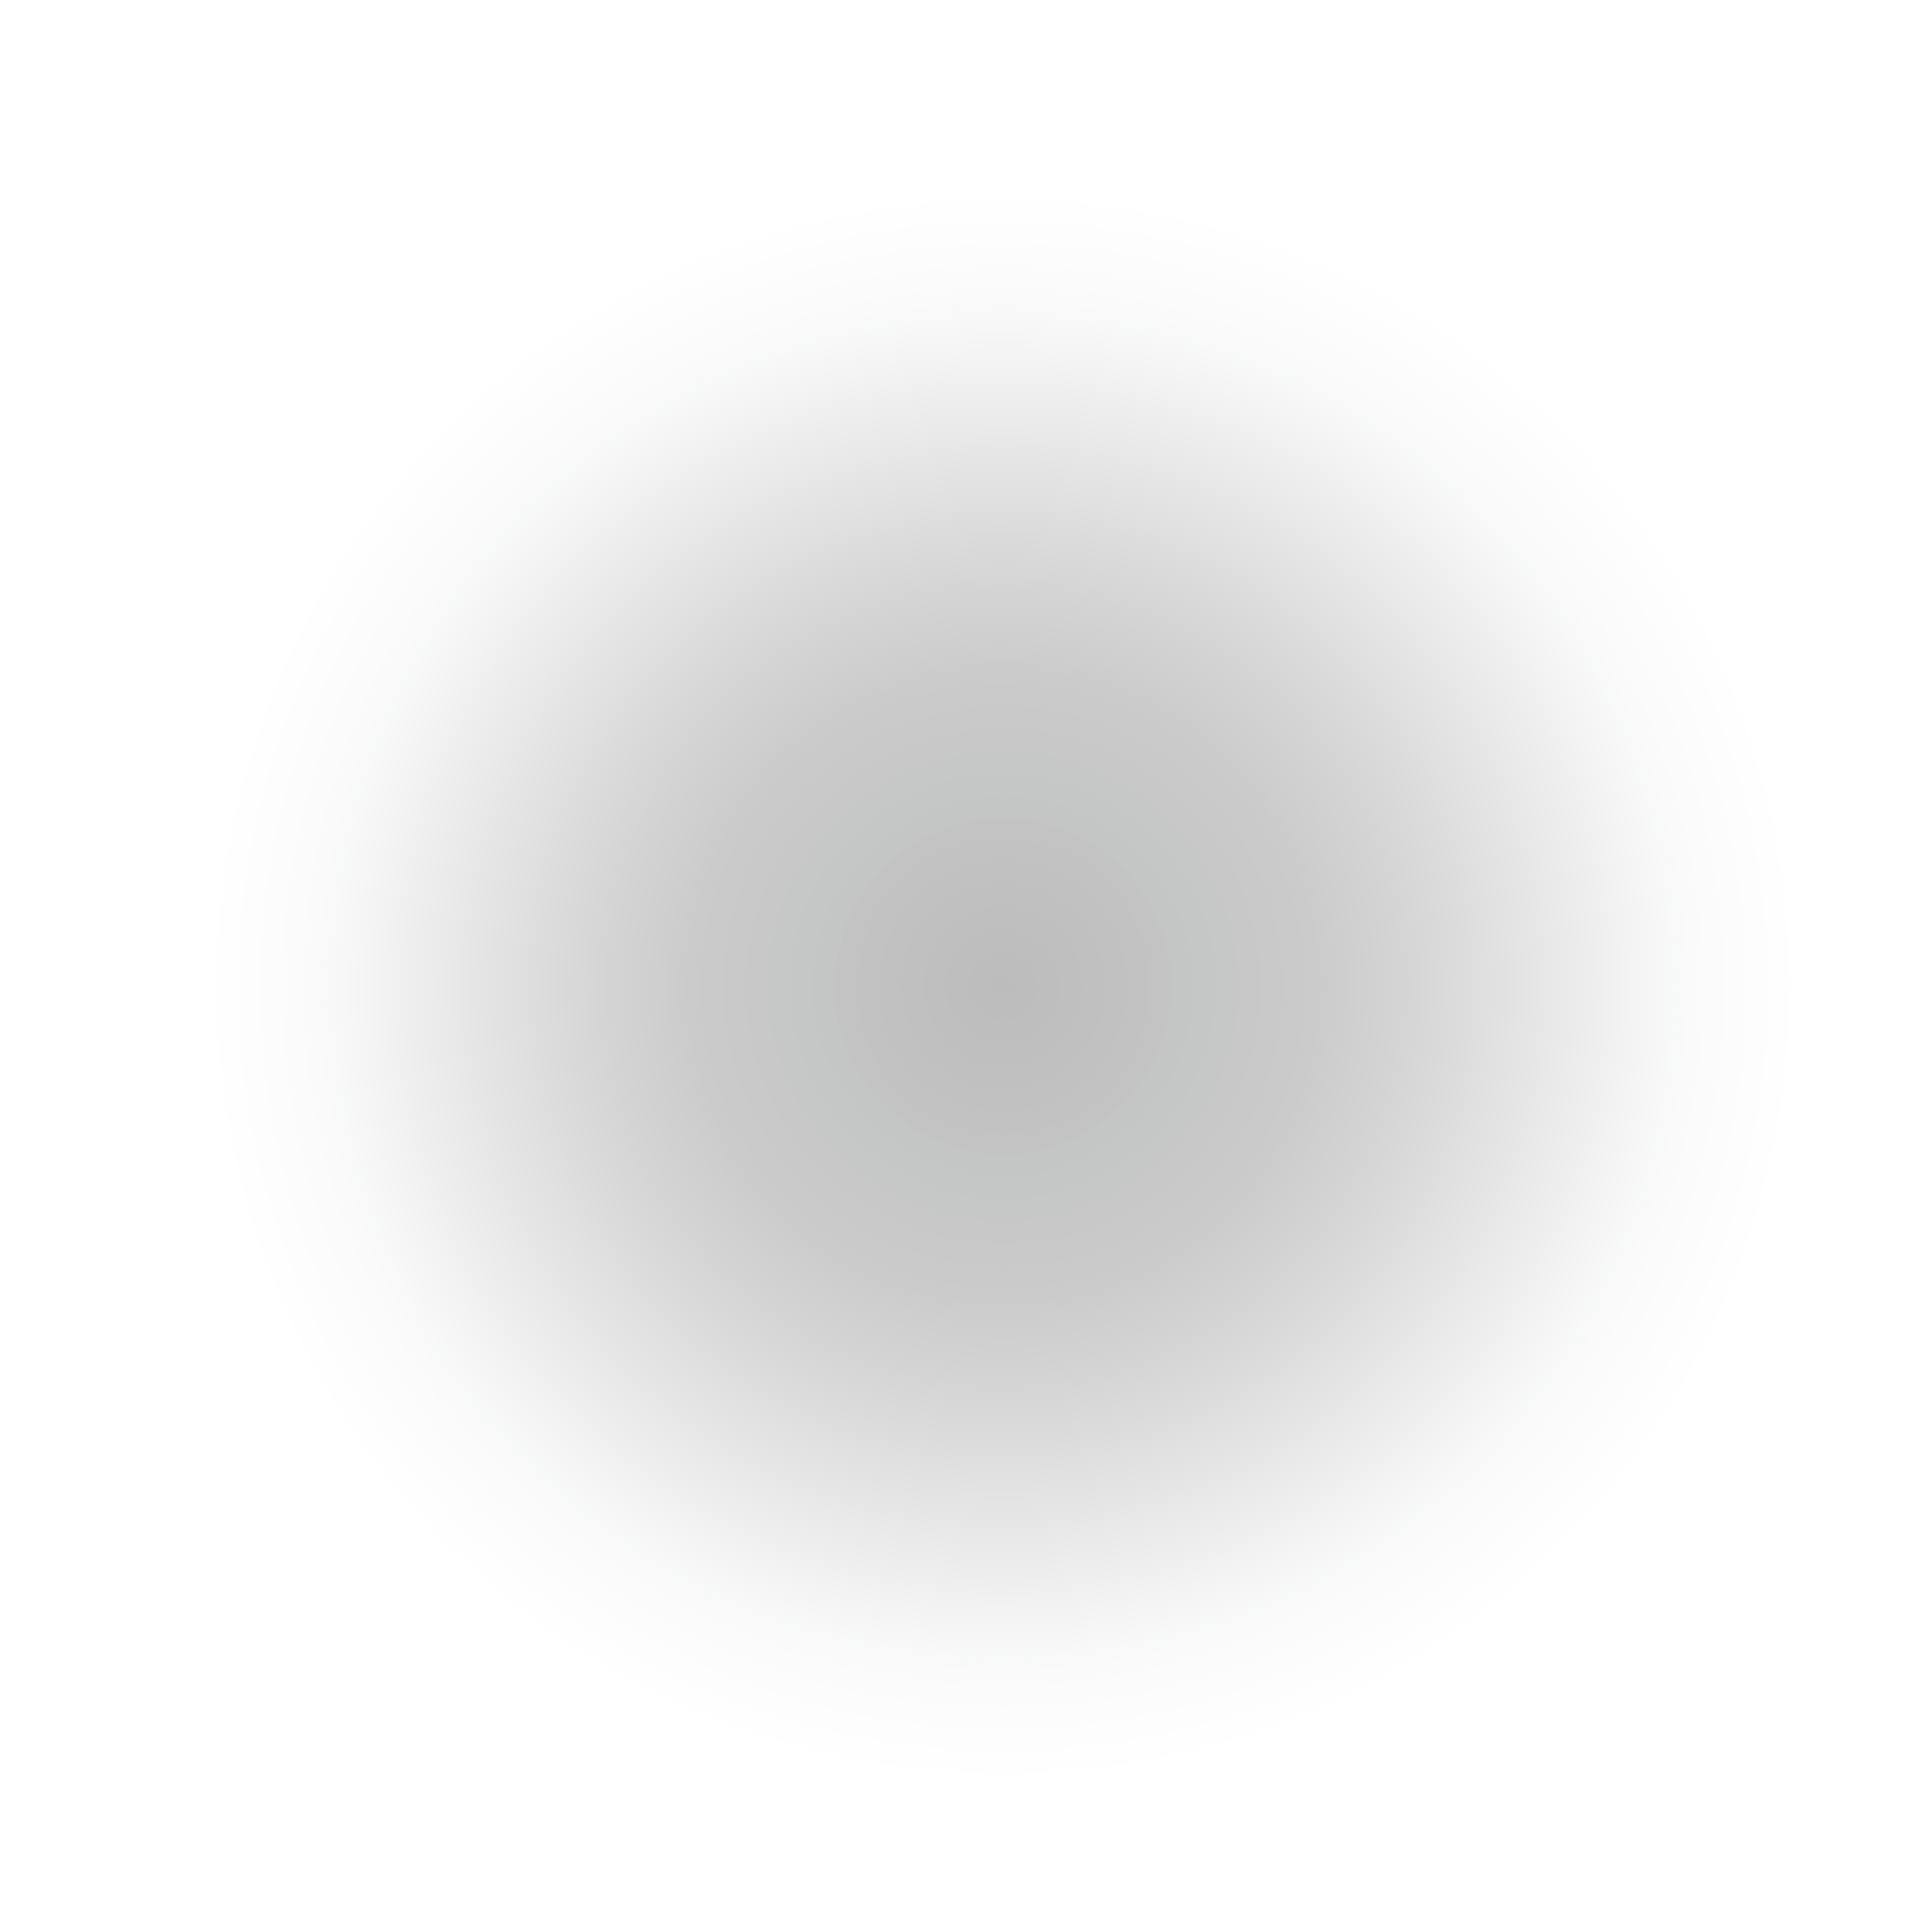 <?xml version="1.0" encoding="UTF-8" standalone="no"?>
<svg
   xmlns:dc="http://purl.org/dc/elements/1.1/"
   xmlns:cc="http://creativecommons.org/ns#"
   xmlns:rdf="http://www.w3.org/1999/02/22-rdf-syntax-ns#"
   xmlns:svg="http://www.w3.org/2000/svg"
   xmlns="http://www.w3.org/2000/svg"
   xmlns:xlink="http://www.w3.org/1999/xlink"
   xmlns:sodipodi="http://sodipodi.sourceforge.net/DTD/sodipodi-0.dtd"
   xmlns:inkscape="http://www.inkscape.org/namespaces/inkscape"
   width="64"
   height="64"
   viewBox="0 0 16.933 16.933"
   version="1.1"
   id="svg8"
   inkscape:version="0.92.5 (2060ec1f9f, 2020-04-08)"
   sodipodi:docname="shadow.svg">
  <defs
     id="defs2">
    <linearGradient
       inkscape:collect="always"
       id="linearGradient9183">
      <stop
         style="stop-color:#000000;stop-opacity:0.263"
         offset="0"
         id="stop9179" />
      <stop
         id="stop9189"
         offset="0.392"
         style="stop-color:#030405;stop-opacity:0.208;" />
      <stop
         id="stop9187"
         offset="0.528"
         style="stop-color:#07080a;stop-opacity:0.161;" />
      <stop
         style="stop-color:#111418;stop-opacity:0.02;"
         offset="0.861"
         id="stop9191" />
      <stop
         style="stop-color:#13161b;stop-opacity:0"
         offset="1"
         id="stop9181" />
    </linearGradient>
    <linearGradient
       inkscape:collect="always"
       id="linearGradient4250">
      <stop
         style="stop-color:#dce2ee;stop-opacity:1;"
         offset="0"
         id="stop4242" />
      <stop
         id="stop4244"
         offset="0.435"
         style="stop-color:#aebcd8;stop-opacity:0.263" />
      <stop
         id="stop4246"
         offset="0.63"
         style="stop-color:#dce2ee;stop-opacity:0.734" />
      <stop
         style="stop-color:#dce2ee;stop-opacity:0;"
         offset="1"
         id="stop4248" />
    </linearGradient>
    <linearGradient
       inkscape:collect="always"
       id="linearGradient885">
      <stop
         style="stop-color:#5b6d83;stop-opacity:0.862"
         offset="0"
         id="stop881" />
      <stop
         style="stop-color:#ffffff;stop-opacity:1"
         offset="1"
         id="stop883" />
    </linearGradient>
    <linearGradient
       inkscape:collect="always"
       xlink:href="#linearGradient885"
       id="linearGradient8276"
       gradientUnits="userSpaceOnUse"
       x1="8.559"
       y1="5.004"
       x2="7.919"
       y2="3.809" />
    <linearGradient
       inkscape:collect="always"
       xlink:href="#linearGradient4250"
       id="linearGradient9150"
       gradientUnits="userSpaceOnUse"
       x1="9.912"
       y1="4.419"
       x2="8.337"
       y2="2.44" />
    <radialGradient
       inkscape:collect="always"
       xlink:href="#linearGradient9183"
       id="radialGradient9185"
       cx="8.481"
       cy="8.5"
       fx="8.481"
       fy="8.5"
       r="8.052"
       gradientUnits="userSpaceOnUse"
       gradientTransform="matrix(0.847,-0.193,0.193,0.846,-0.341,2.949)" />
  </defs>
  <sodipodi:namedview
     id="base"
     pagecolor="#ffffff"
     bordercolor="#666666"
     borderopacity="1.0"
     inkscape:pageopacity="0.0"
     inkscape:pageshadow="2"
     inkscape:zoom="15.839191"
     inkscape:cx="0.35681276"
     inkscape:cy="25.39355"
     inkscape:document-units="mm"
     inkscape:current-layer="layer1"
     inkscape:document-rotation="0"
     showgrid="true"
     units="px"
     width="64px"
     inkscape:pagecheckerboard="true"
     inkscape:snap-global="false">
    <inkscape:grid
       type="xygrid"
       id="grid833"
       empspacing="8" />
  </sodipodi:namedview>
  <g
     inkscape:label="Layer 1"
     inkscape:groupmode="layer"
     id="layer1">
    <path
       sodipodi:type="star"
       style="opacity:1;vector-effect:none;fill:url(#radialGradient9185);fill-opacity:1;fill-rule:evenodd;stroke:none;stroke-width:0.529;stroke-linecap:round;stroke-linejoin:round;stroke-miterlimit:4;stroke-dasharray:none;stroke-dashoffset:0;stroke-opacity:0.625"
       id="path9177"
       sodipodi:sides="6"
       sodipodi:cx="8.4808416"
       sodipodi:cy="8.4997387"
       sodipodi:r1="8.335887"
       sodipodi:r2="7.21909"
       sodipodi:arg1="0.78539816"
       sodipodi:arg2="1.3089969"
       inkscape:flatsided="true"
       inkscape:rounded="0"
       inkscape:randomized="0"
       d="M 14.375,14.394 6.323,16.552 0.429,10.657 2.586,2.605 10.638,0.448 16.533,6.342 Z"
       transform="rotate(-15.773,9.146,7.462)" />
  </g>
</svg>
